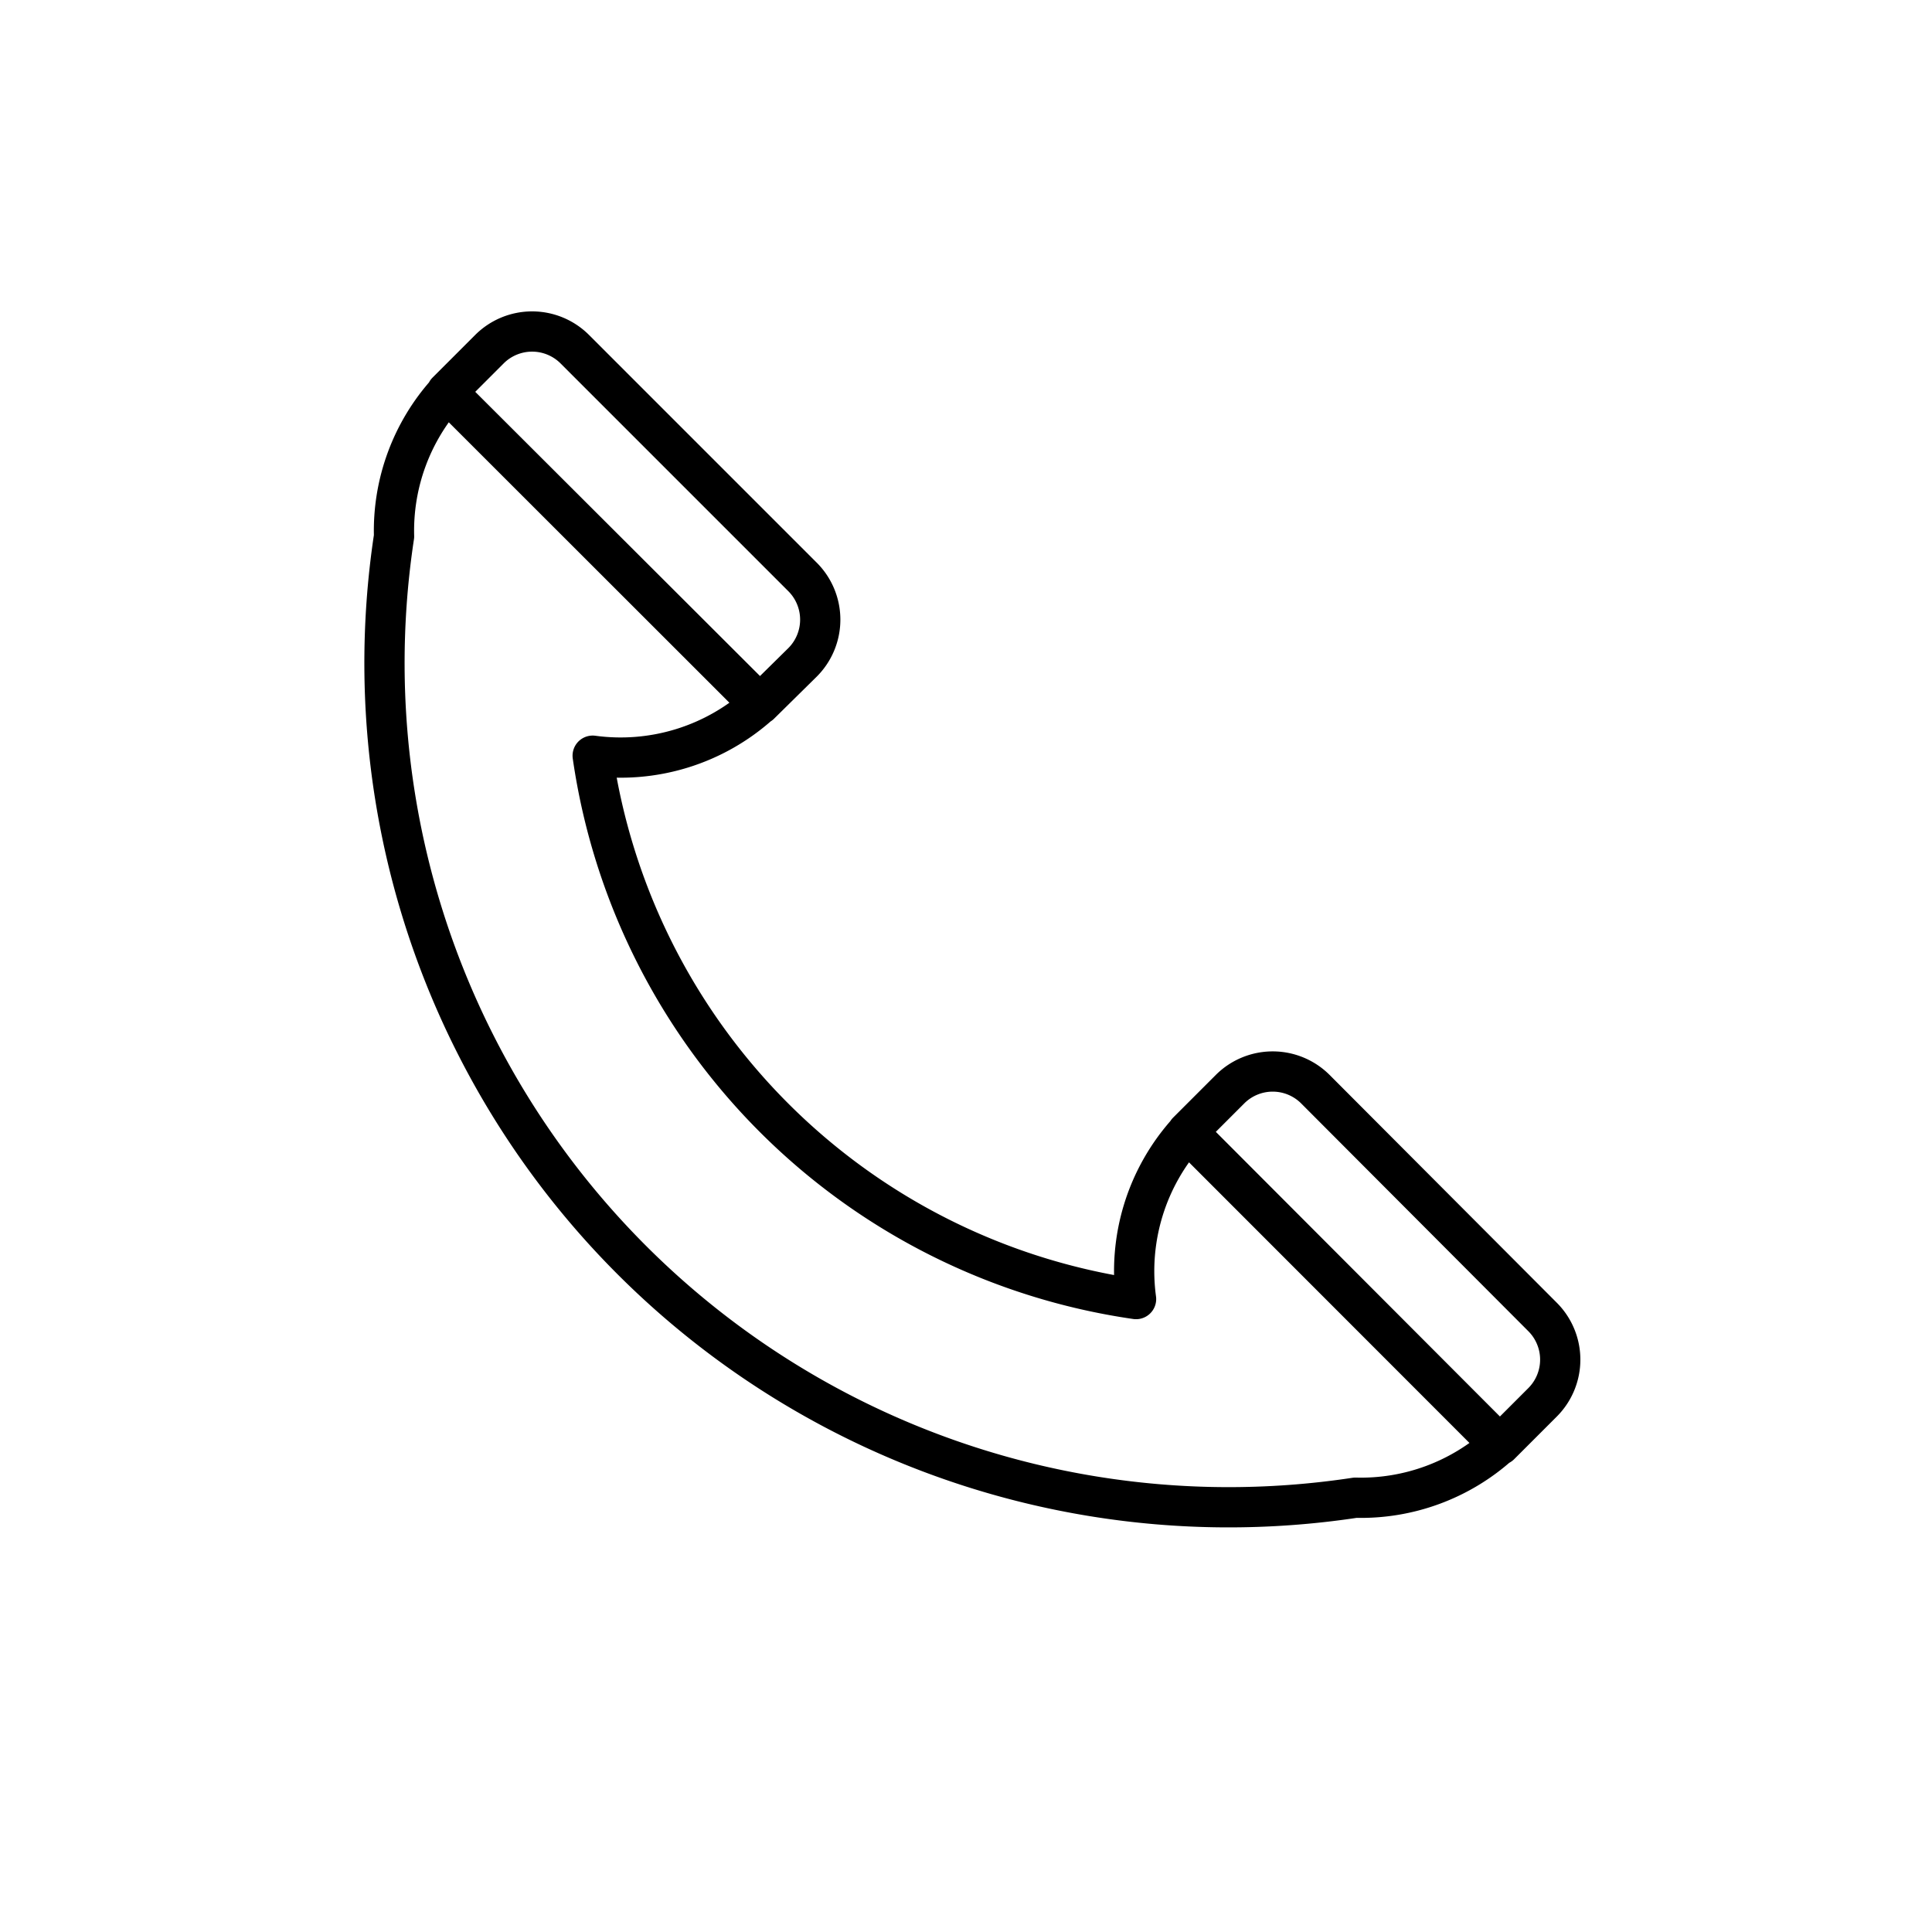 <svg width="96" height="96" viewBox="0 0 96 96" fill="none" xmlns="http://www.w3.org/2000/svg"><path d="M22.2 19.47l2.12-2.12a3 3 0 014.24 0l11.32 11.32a3 3 0 010 4.24L37.76 35 22.2 19.47zM59 56.24l2.12-2.12a3 3 0 014.24 0l11.29 11.32a3 3 0 010 4.24l-2.12 2.12L59 56.24zm0 .02a10.33 10.33 0 00-2.55 8.29 31.88 31.88 0 01-27-27A10.33 10.33 0 0037.74 35L22.22 19.49a10.28 10.28 0 00-2.64 7.16 41.949 41.949 0 0047.77 47.77 10.28 10.28 0 007.16-2.64L59 56.26z" stroke="currentColor" stroke-width="2" stroke-linecap="round" stroke-linejoin="round"/></svg>